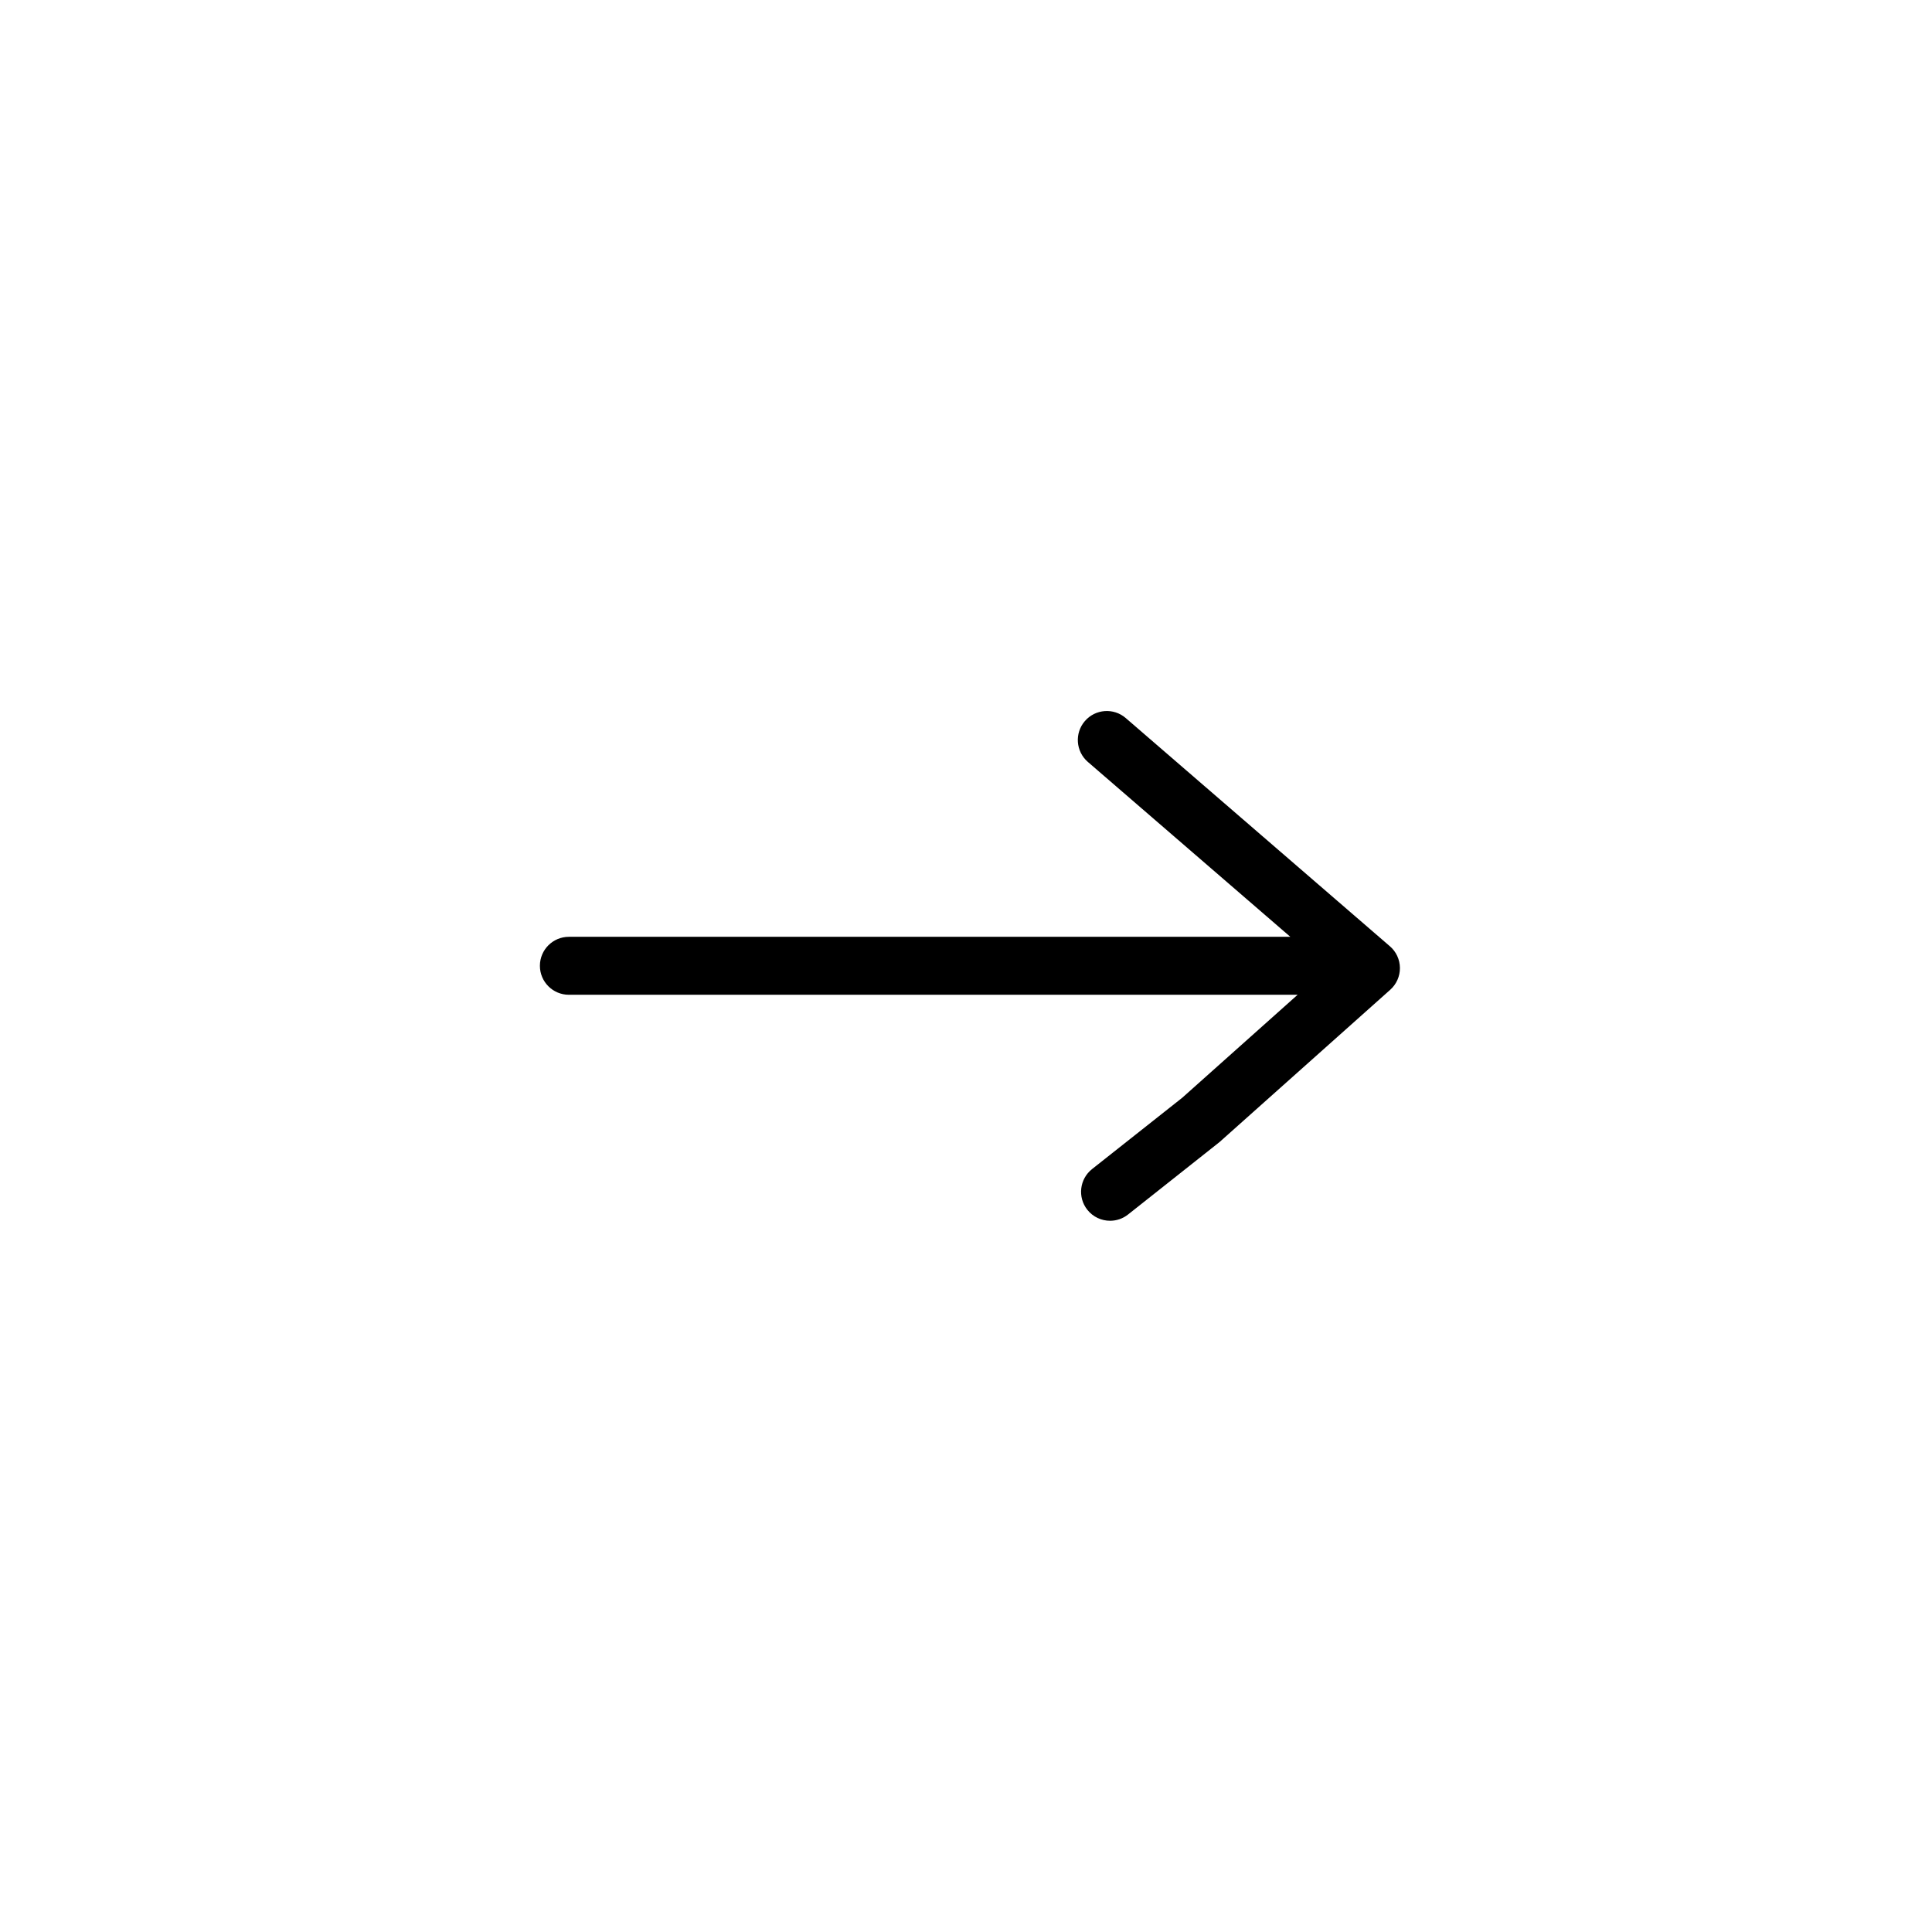 <?xml version="1.0" encoding="UTF-8"?>
<svg width="1200pt" height="1200pt" version="1.1" viewBox="0 0 1200 1200" xmlns="http://www.w3.org/2000/svg">
 <path d="m863.27 587.73-164.05-141.73c-7.523-6.504-18.898-5.652-25.379 1.859-6.504 7.523-5.676 18.887 1.848 25.391l125.75 108.62h-448.1c-9.938 0-18 8.051-18 18 0 9.949 8.062 18 18 18h452.63l-71.676 63.973-55.992 44.281c-7.789 6.168-9.121 17.484-2.953 25.285 3.551 4.488 8.82 6.828 14.137 6.828 3.91 0 7.848-1.262 11.16-3.887l56.797-44.977 106.05-94.609c3.863-3.445 6.059-8.387 6.023-13.57-0.047-5.176-2.305-10.082-6.238-13.469z"/>
</svg>
